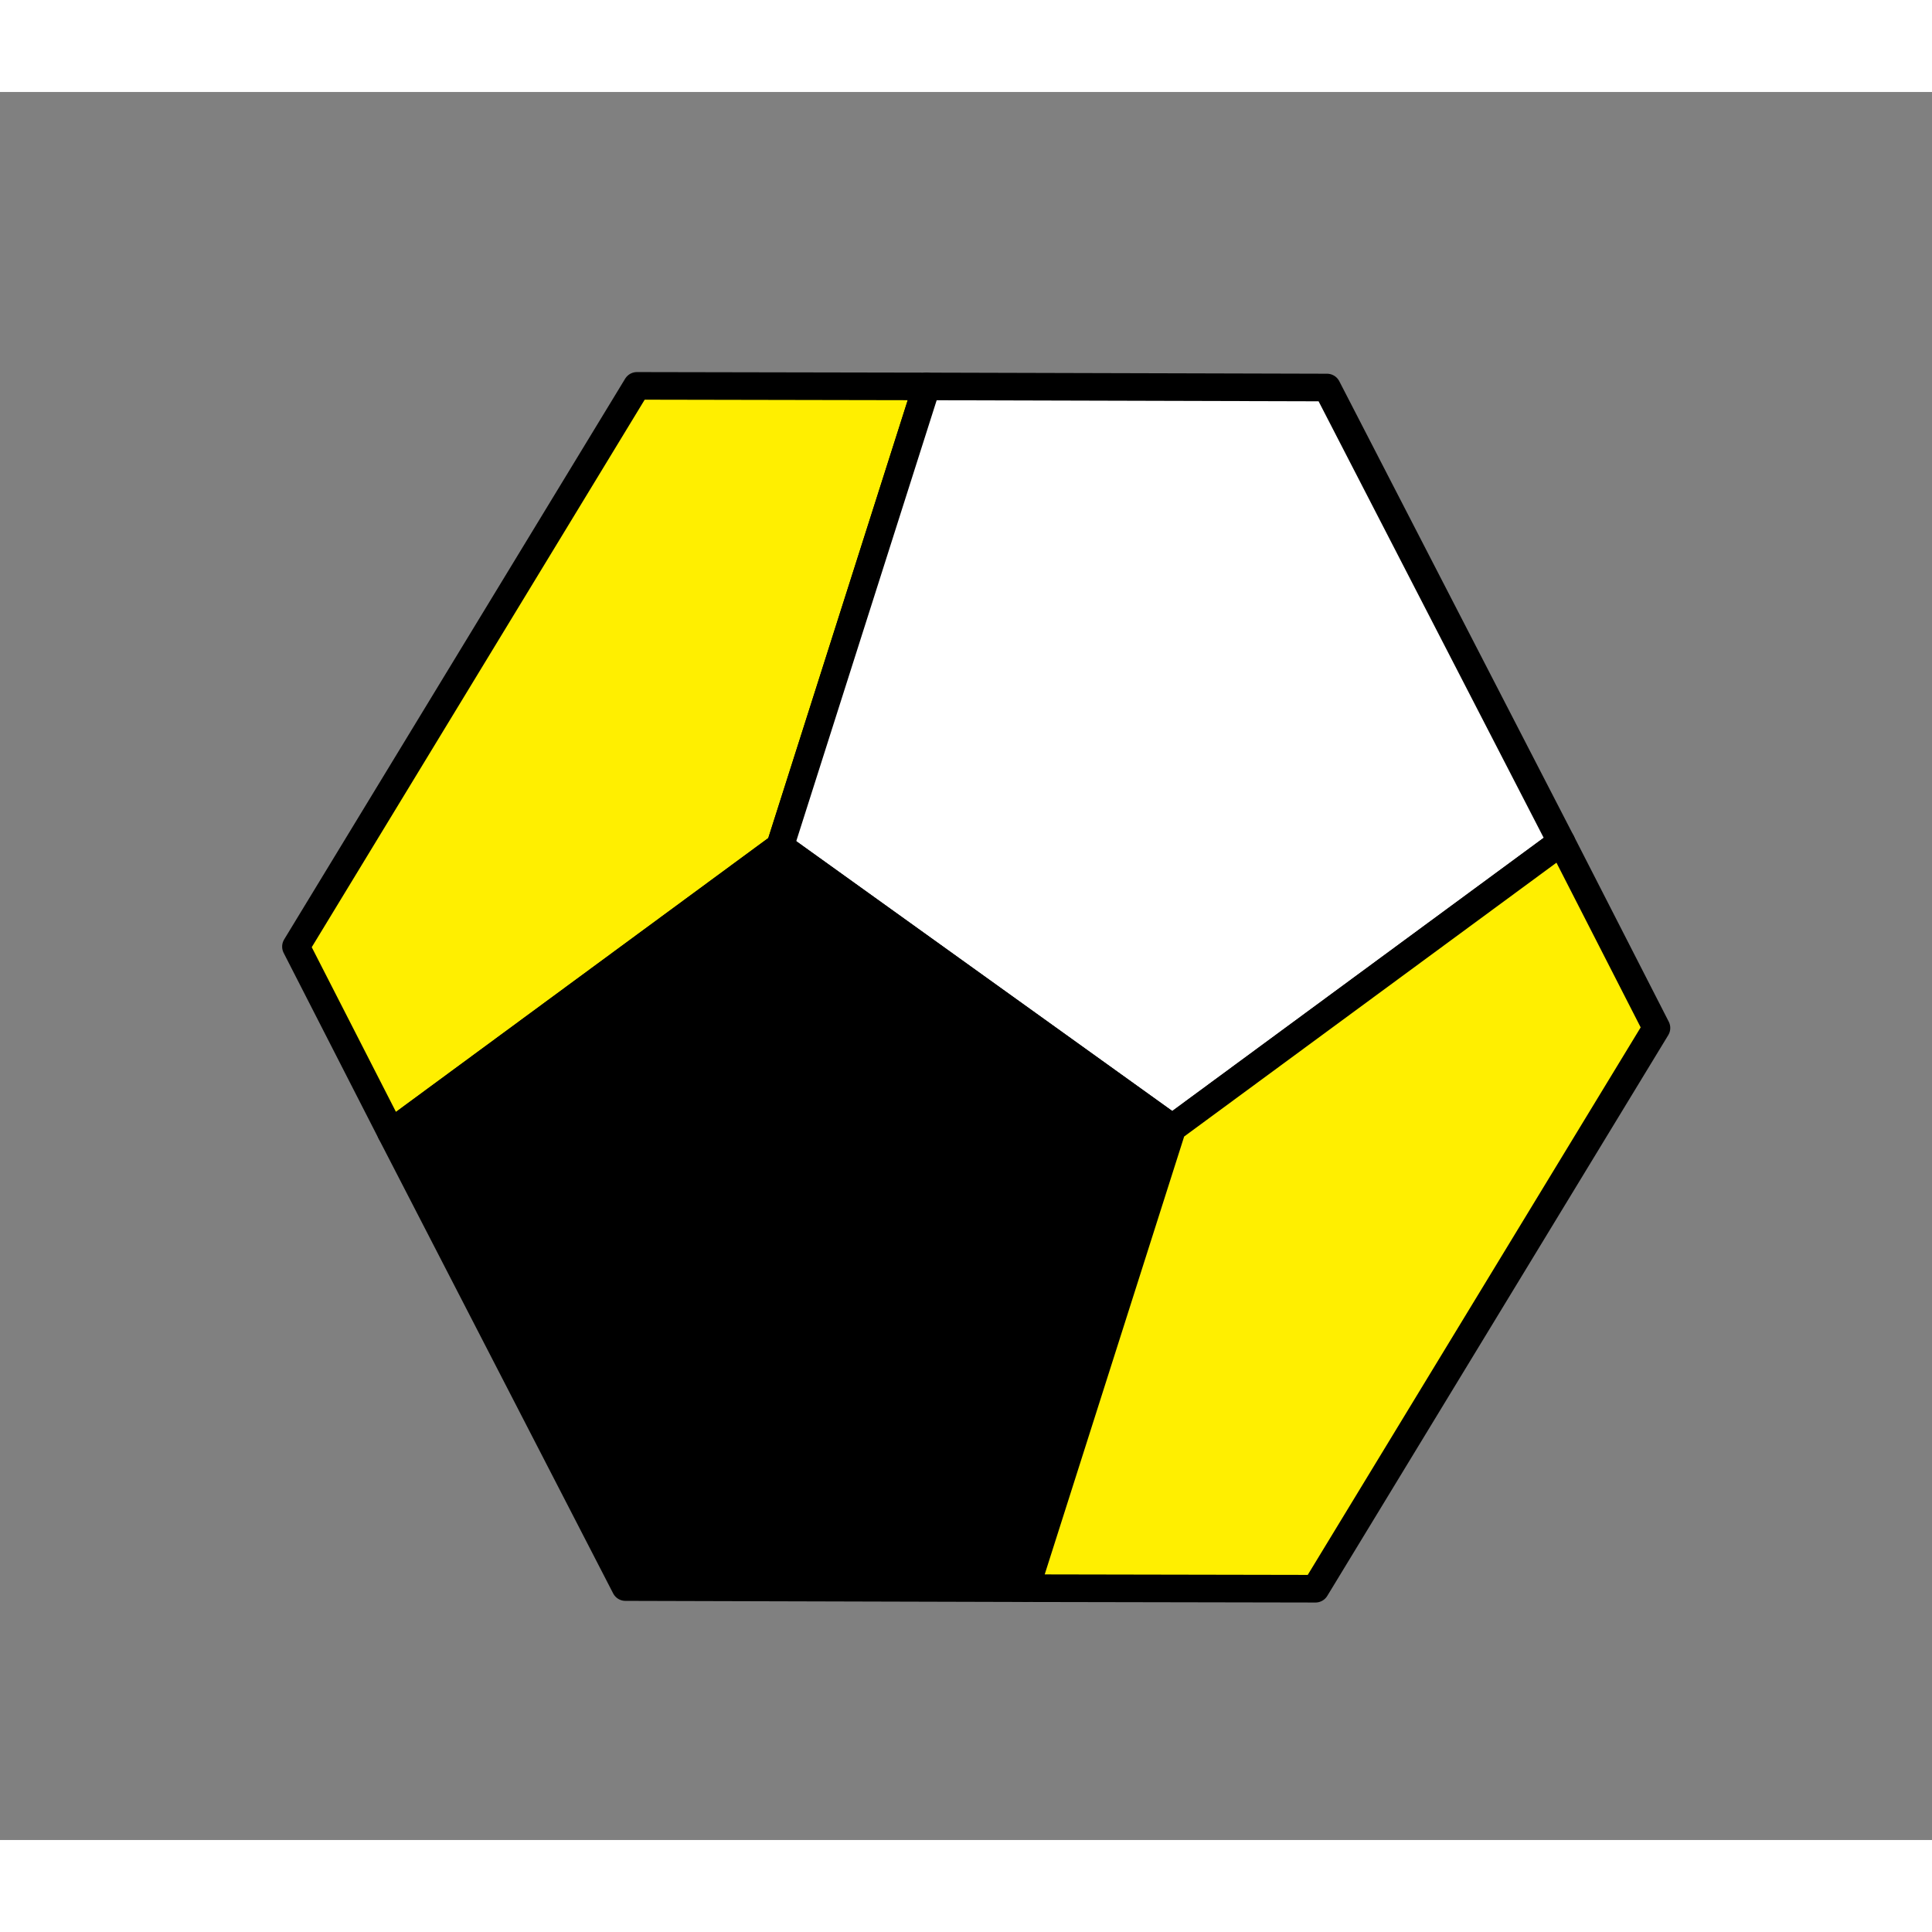 <?xml version="1.0" encoding="UTF-8" standalone="no"?>
    <svg
       xmlns="http://www.w3.org/2000/svg"
       xmlns:xlink="http://www.w3.org/1999/xlink"
       version="1.1"
       viewBox="0 0 210 190"
       width="210mm"
       height="210mm"
       id="logo">
      <rect x="0" y="0" width="210" height="190" fill="#808080" stroke="none"/>
      <g id="pentagons">
        <path
          id="topleft"
          style="opacity:1;fill:#ffef00;fill-opacity:1;fill-rule:nonzero;stroke:#000000;stroke-width:3;stroke-linejoin:round;stroke-miterlimit:4;stroke-dasharray:none;stroke-opacity:1"
          d="M 69.232,31.943 100.716,32.003 84.789,82.014 42.508,113.113 32.168,92.893 Z" />
        <path
          id="topright"
          style="opacity:1;fill:#ffffff;fill-opacity:1;fill-rule:nonzero;stroke:#000000;stroke-width:3;stroke-linejoin:round;stroke-miterlimit:4;stroke-dasharray:none;stroke-opacity:1"
          d="M 144.24,32.122 100.716,32.003 84.789,82.014 127.431,112.616 169.712,81.518 Z" />
        <path
          id="bottomleft"
          style="opacity:1;fill:#000000;fill-opacity:1;fill-rule:nonzero;stroke:#000000;stroke-width:3;stroke-linejoin:round;stroke-miterlimit:4;stroke-dasharray:none;stroke-opacity:1"
          d="m 67.98,162.508 43.524,0.12 15.927,-50.012 L 84.789,82.014 42.508,113.113 Z" />
        <path
          id="bottomright"
          style="opacity:1;fill:#ffef00;fill-opacity:1;fill-rule:nonzero;stroke:#000000;stroke-width:3;stroke-linejoin:round;stroke-miterlimit:4;stroke-dasharray:none;stroke-opacity:1"
          d="m 142.988,162.687 -31.484,-0.059 15.927,-50.012 42.281,-31.099 10.339,20.219 z" />
      </g>
    </svg>
    
